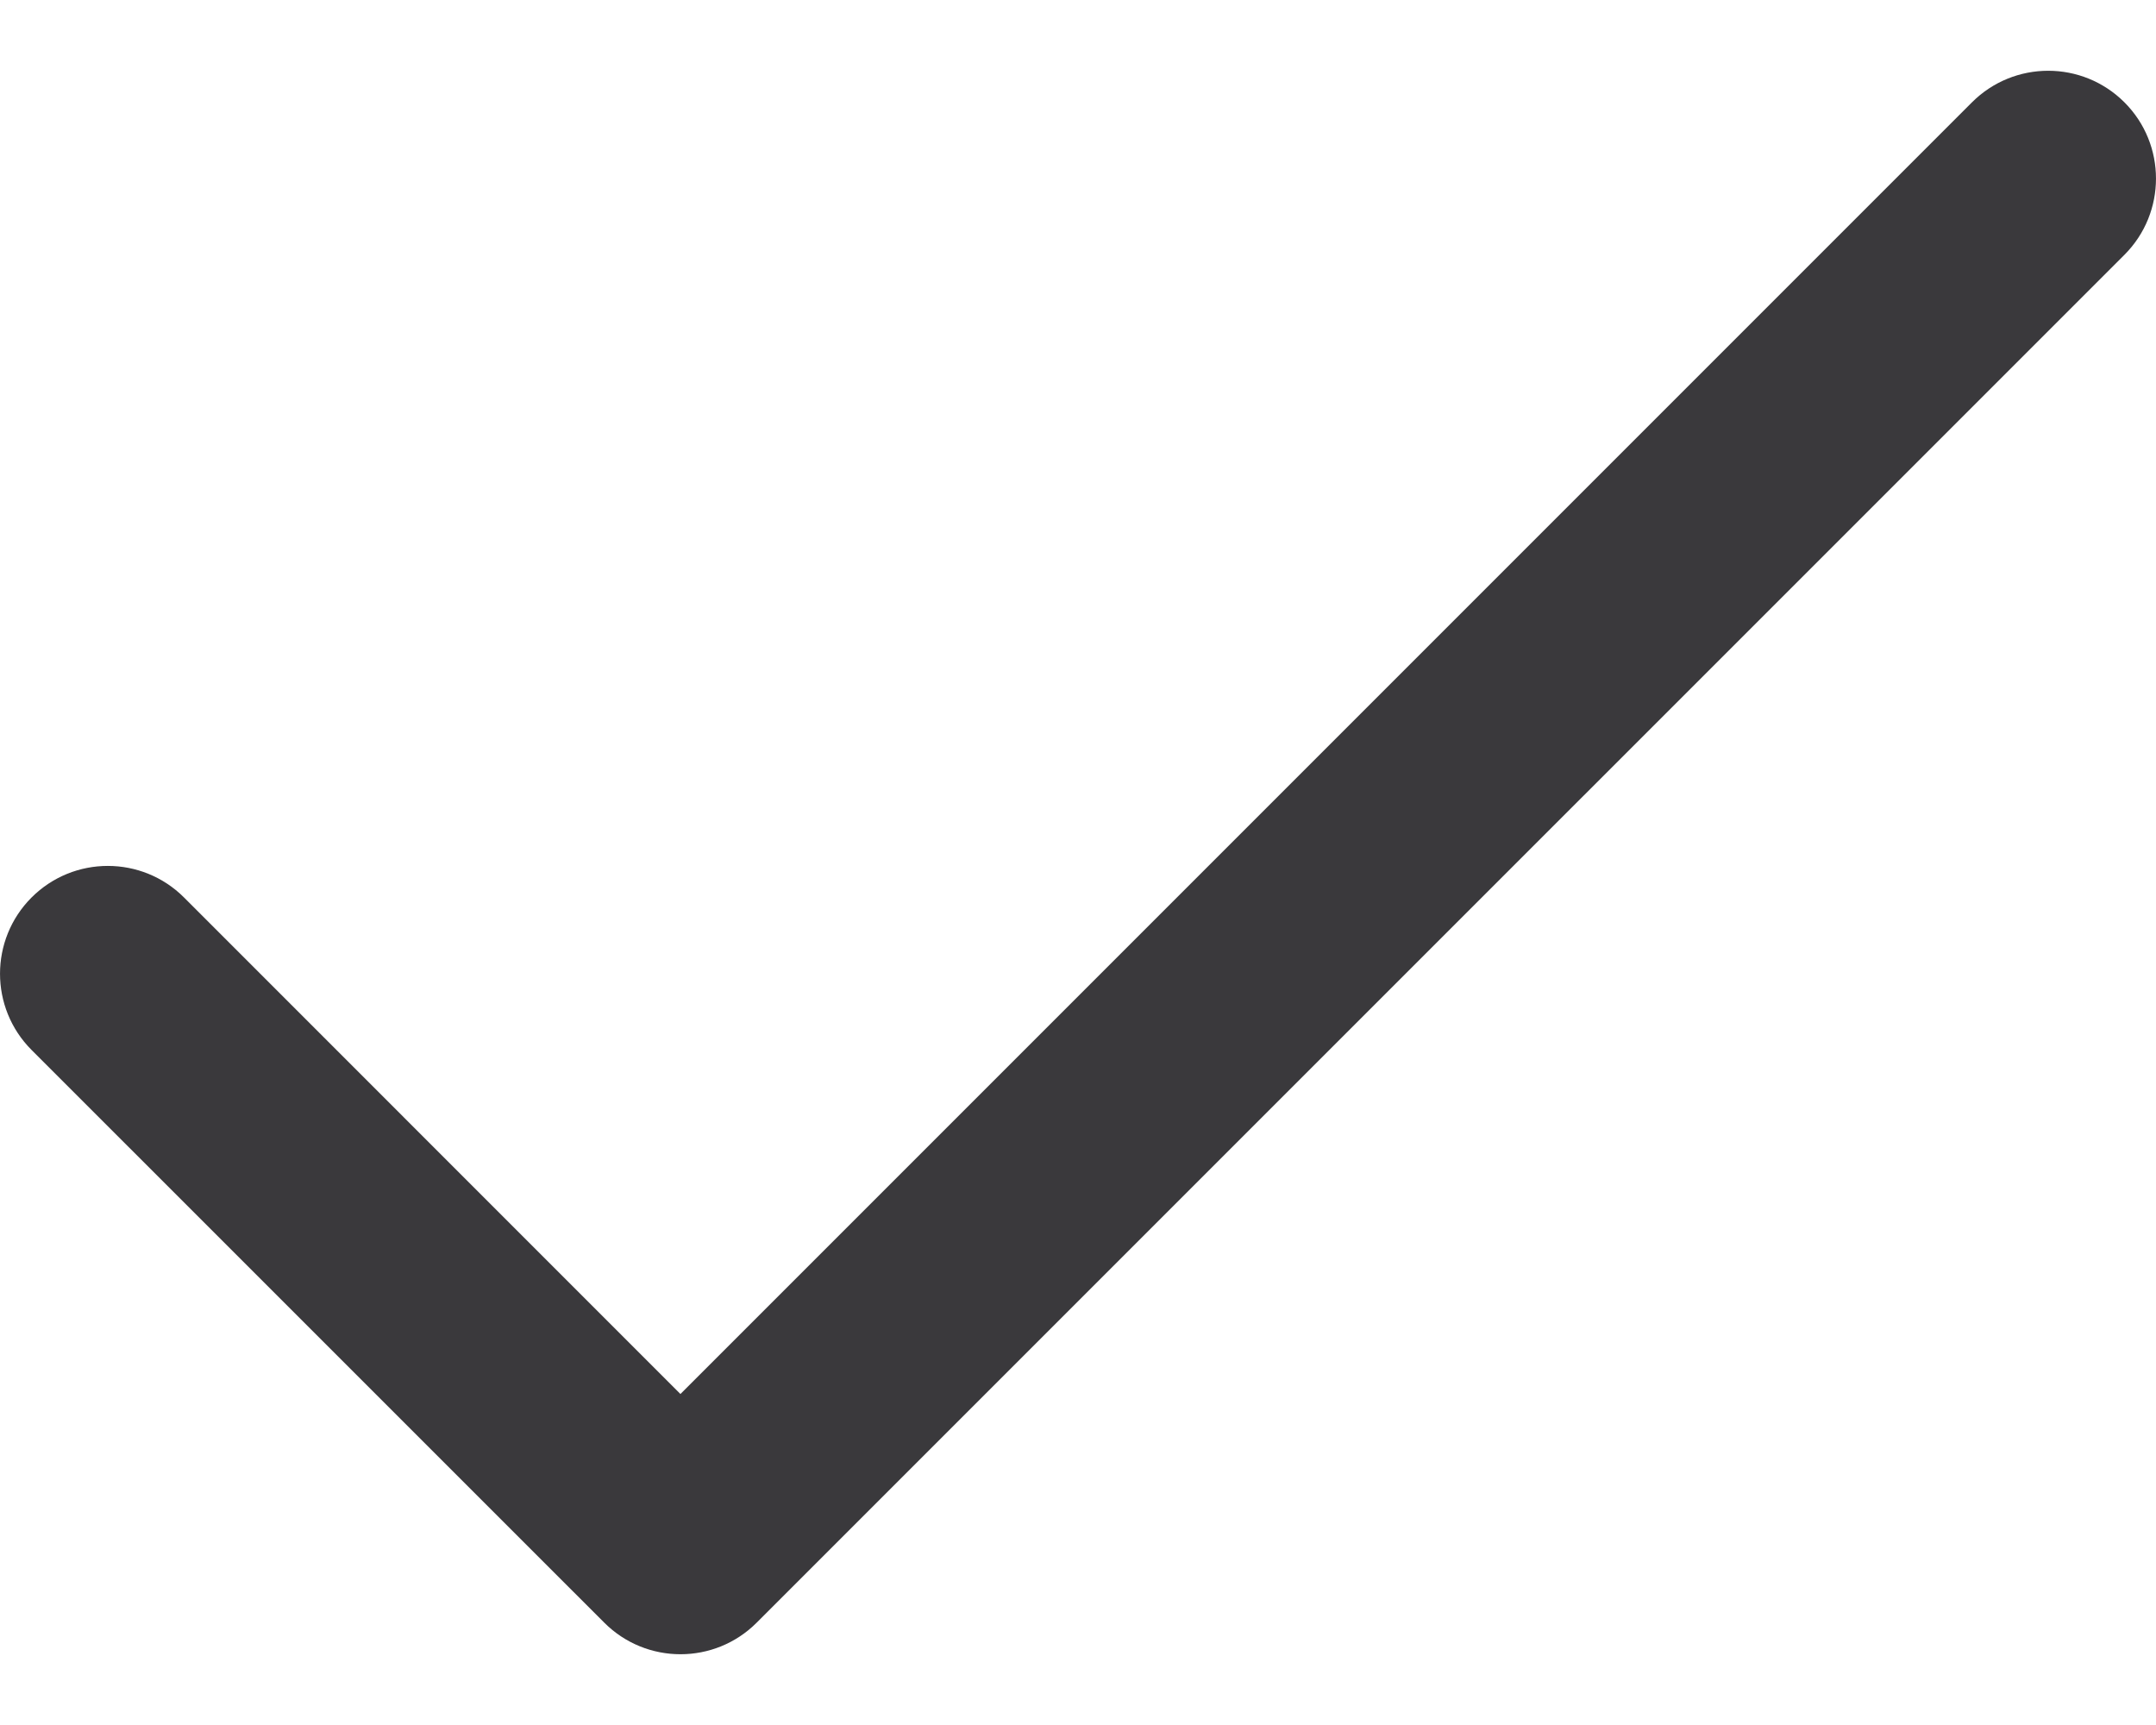 <svg width="30" height="24" viewBox="0 0 30 24" fill="none" xmlns="http://www.w3.org/2000/svg">
<path d="M29.561 1.424C28.975 0.838 28.025 0.838 27.439 1.424L9.468 19.395L2.561 12.487C1.975 11.901 1.025 11.901 0.439 12.487C-0.146 13.073 -0.146 14.022 0.439 14.608L8.408 22.576C8.993 23.162 9.944 23.162 10.529 22.576L29.561 3.545C30.146 2.959 30.146 2.009 29.561 1.424Z" fill="#3A393C"/>
</svg>
